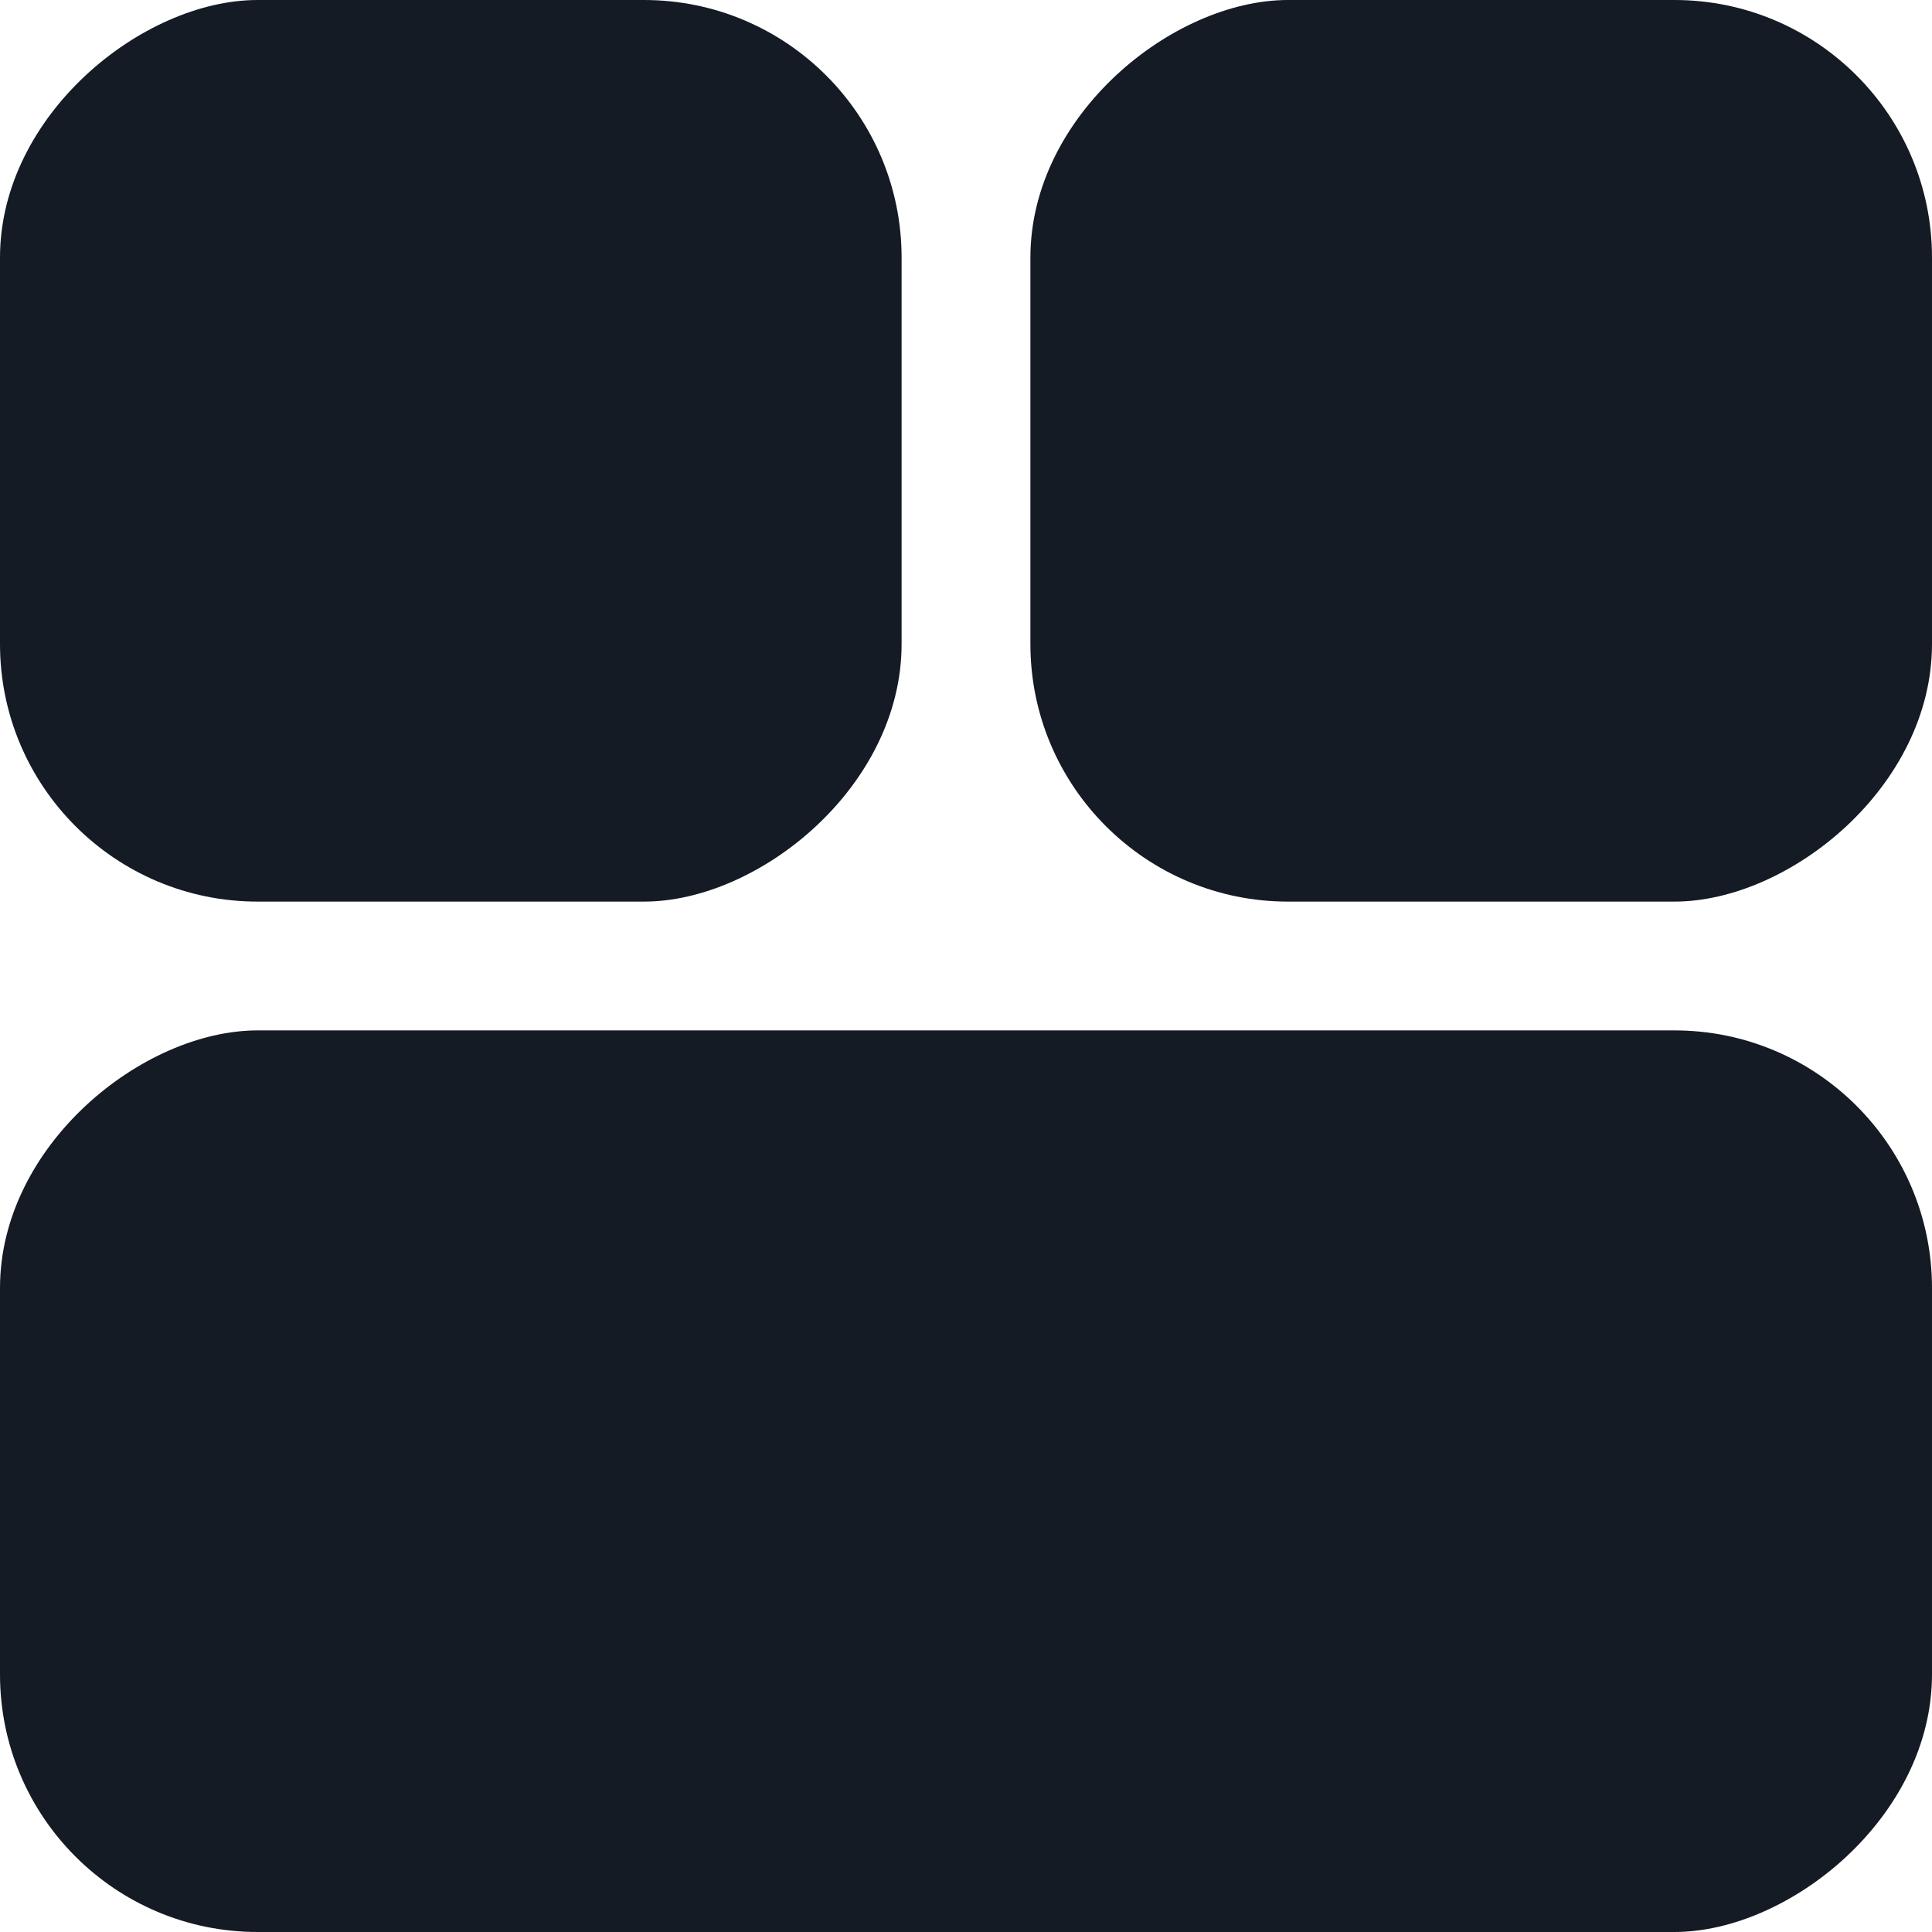 <svg width="15" height="15" viewBox="0 0 15 15" fill="none" xmlns="http://www.w3.org/2000/svg">
<rect y="15" width="7" height="15" rx="2" transform="rotate(-90 0 15)" fill="#141B24"/>
<rect y="7" width="7" height="7" rx="2" transform="rotate(-90 0 7)" fill="#141B24"/>
<rect x="8" y="7" width="7" height="7" rx="2" transform="rotate(-90 8 7)" fill="#141B24"/>
</svg>
